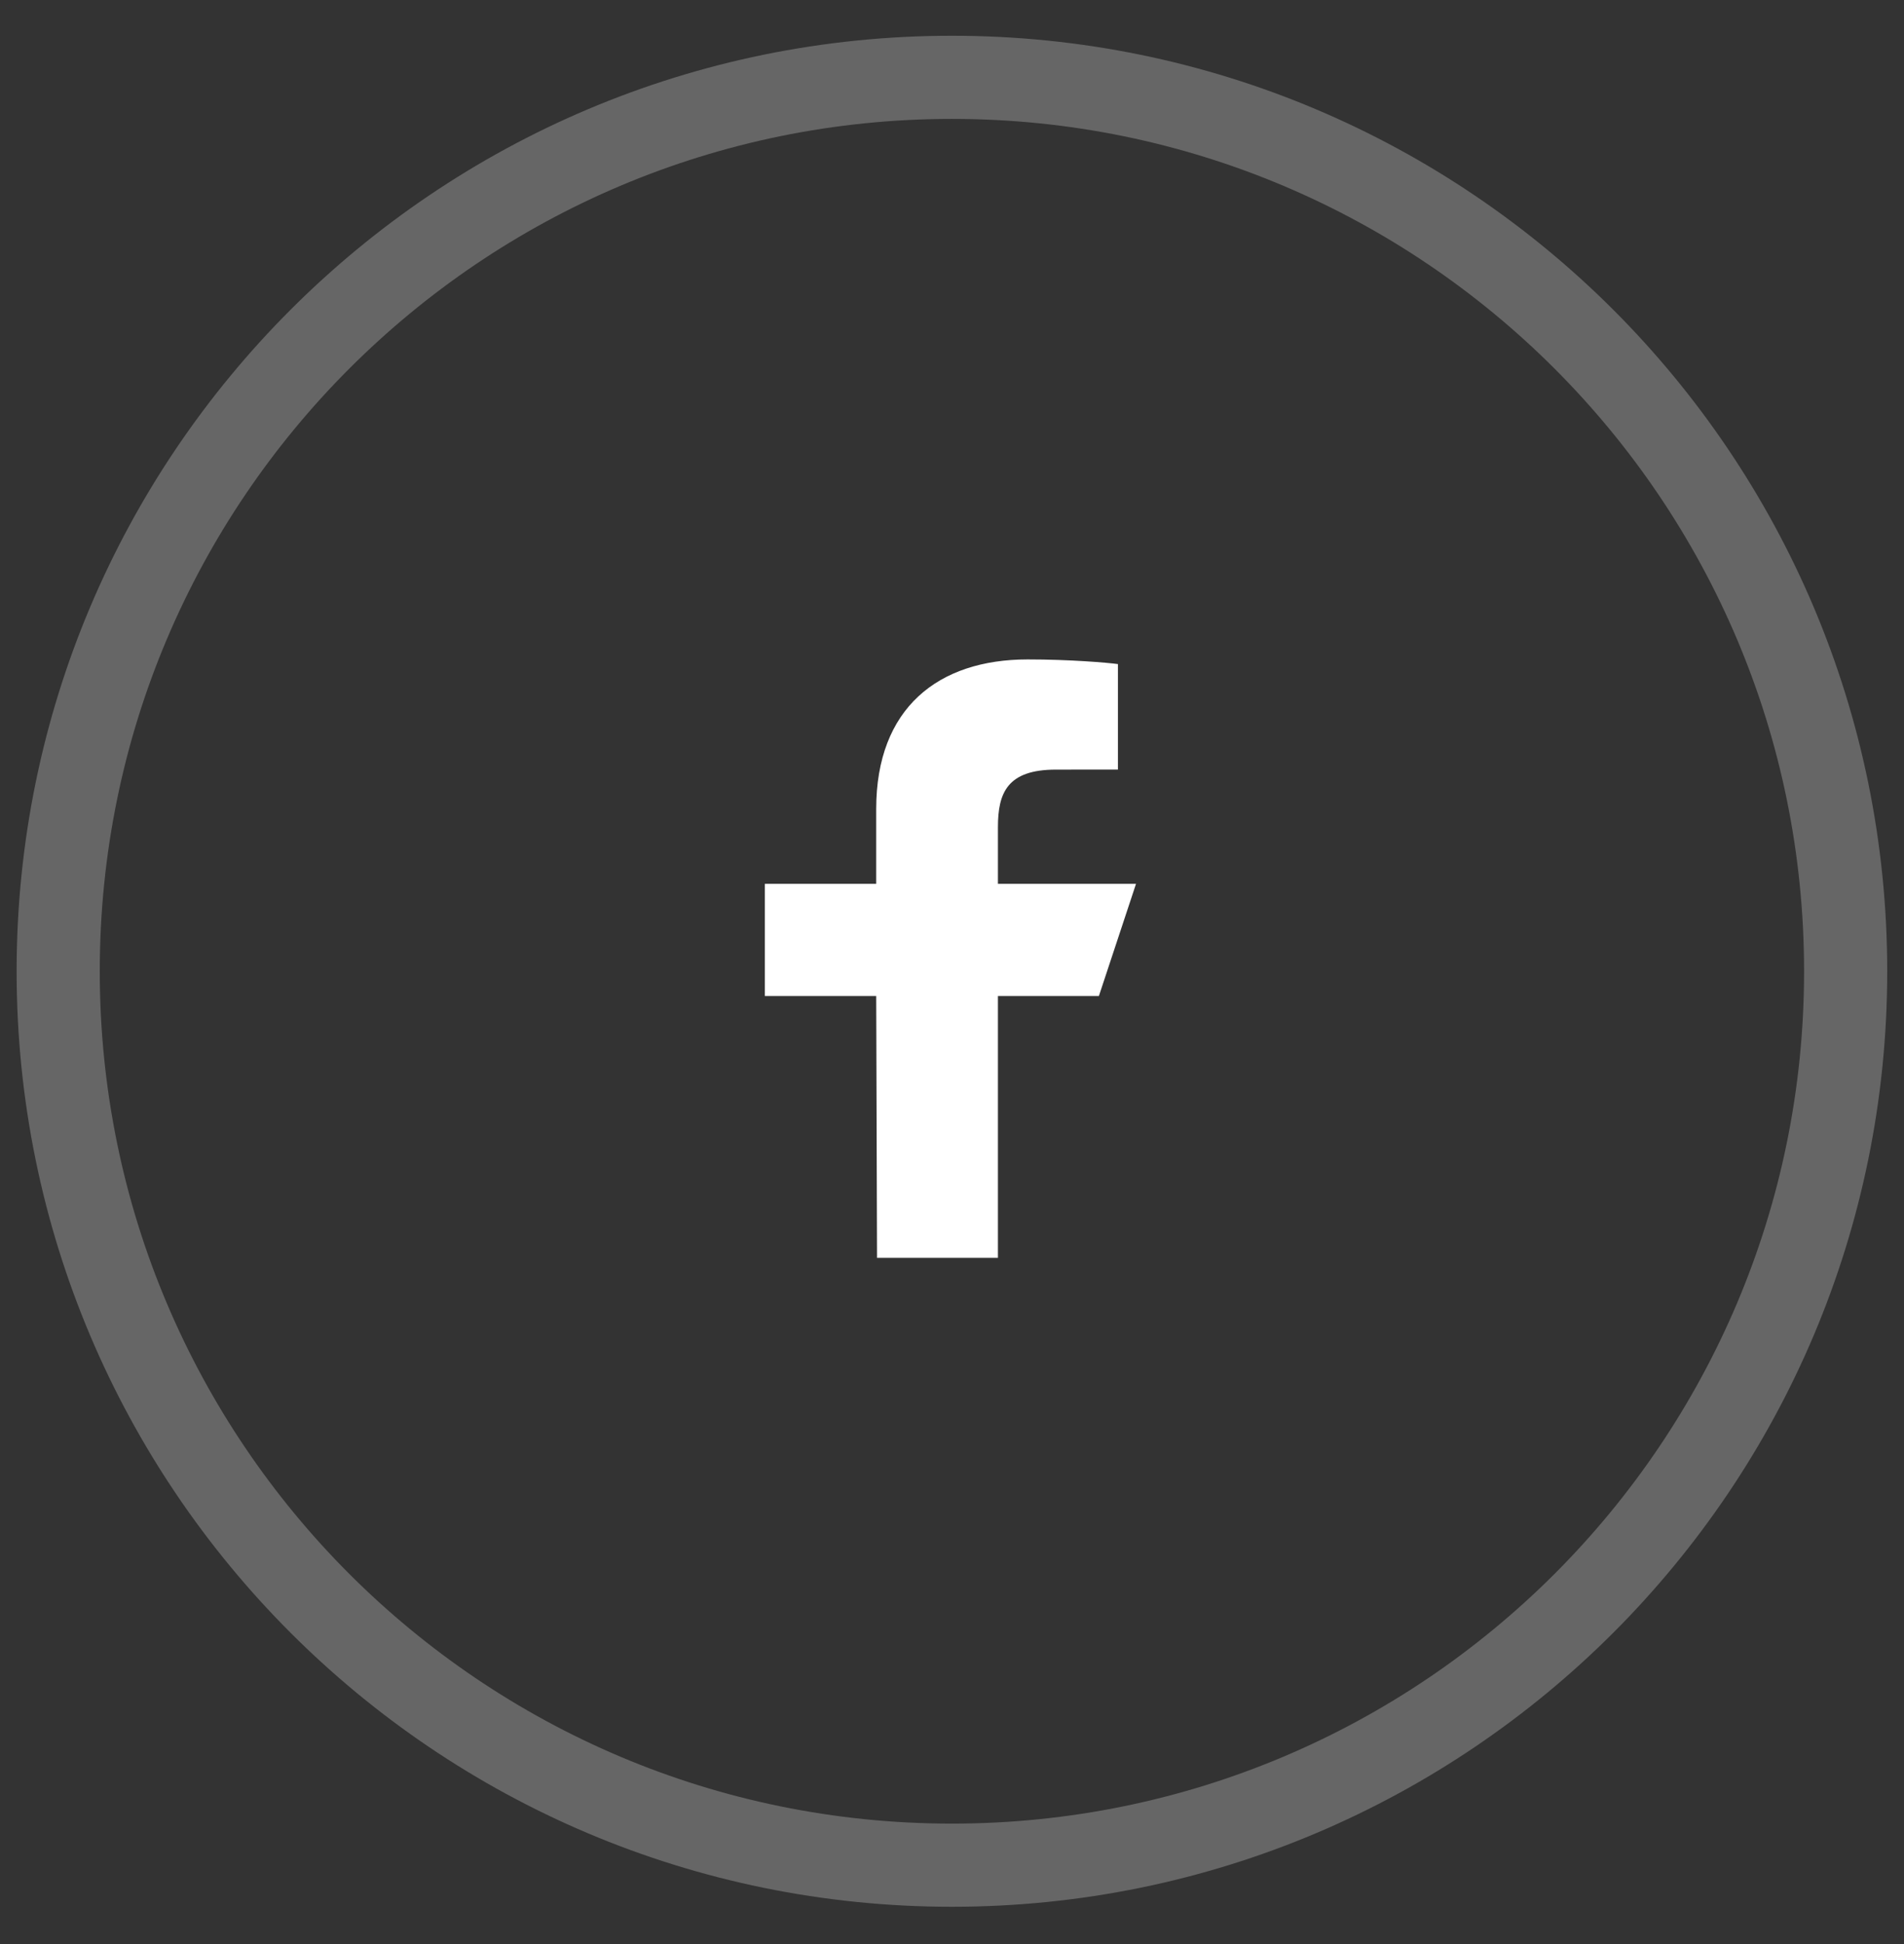 <svg width="48" height="49" viewBox="0 0 48 49" fill="none" xmlns="http://www.w3.org/2000/svg">
<rect x="0" y="0" width="48" height="49" fill="#333333" stroke="none"/>
<path opacity="0.25" d="M46.529 24.481C46.529 36.924 36.441 47.012 23.998 47.012C11.554 47.012 1.467 36.924 1.467 24.481C1.467 12.037 11.554 1.949 23.998 1.949C36.441 1.949 46.529 12.037 46.529 24.481Z" stroke="white" stroke-width="2.096"/>
<path d="M22.11 31.704L22.089 25.105H19.282V22.277H22.089V20.391C22.089 17.847 23.653 16.621 25.906 16.621C26.985 16.621 27.913 16.702 28.183 16.738V19.397L26.62 19.398C25.395 19.398 25.158 19.984 25.158 20.845V22.277H28.639L27.703 25.105H25.158V31.704H22.11Z" fill="white"/>
</svg>
